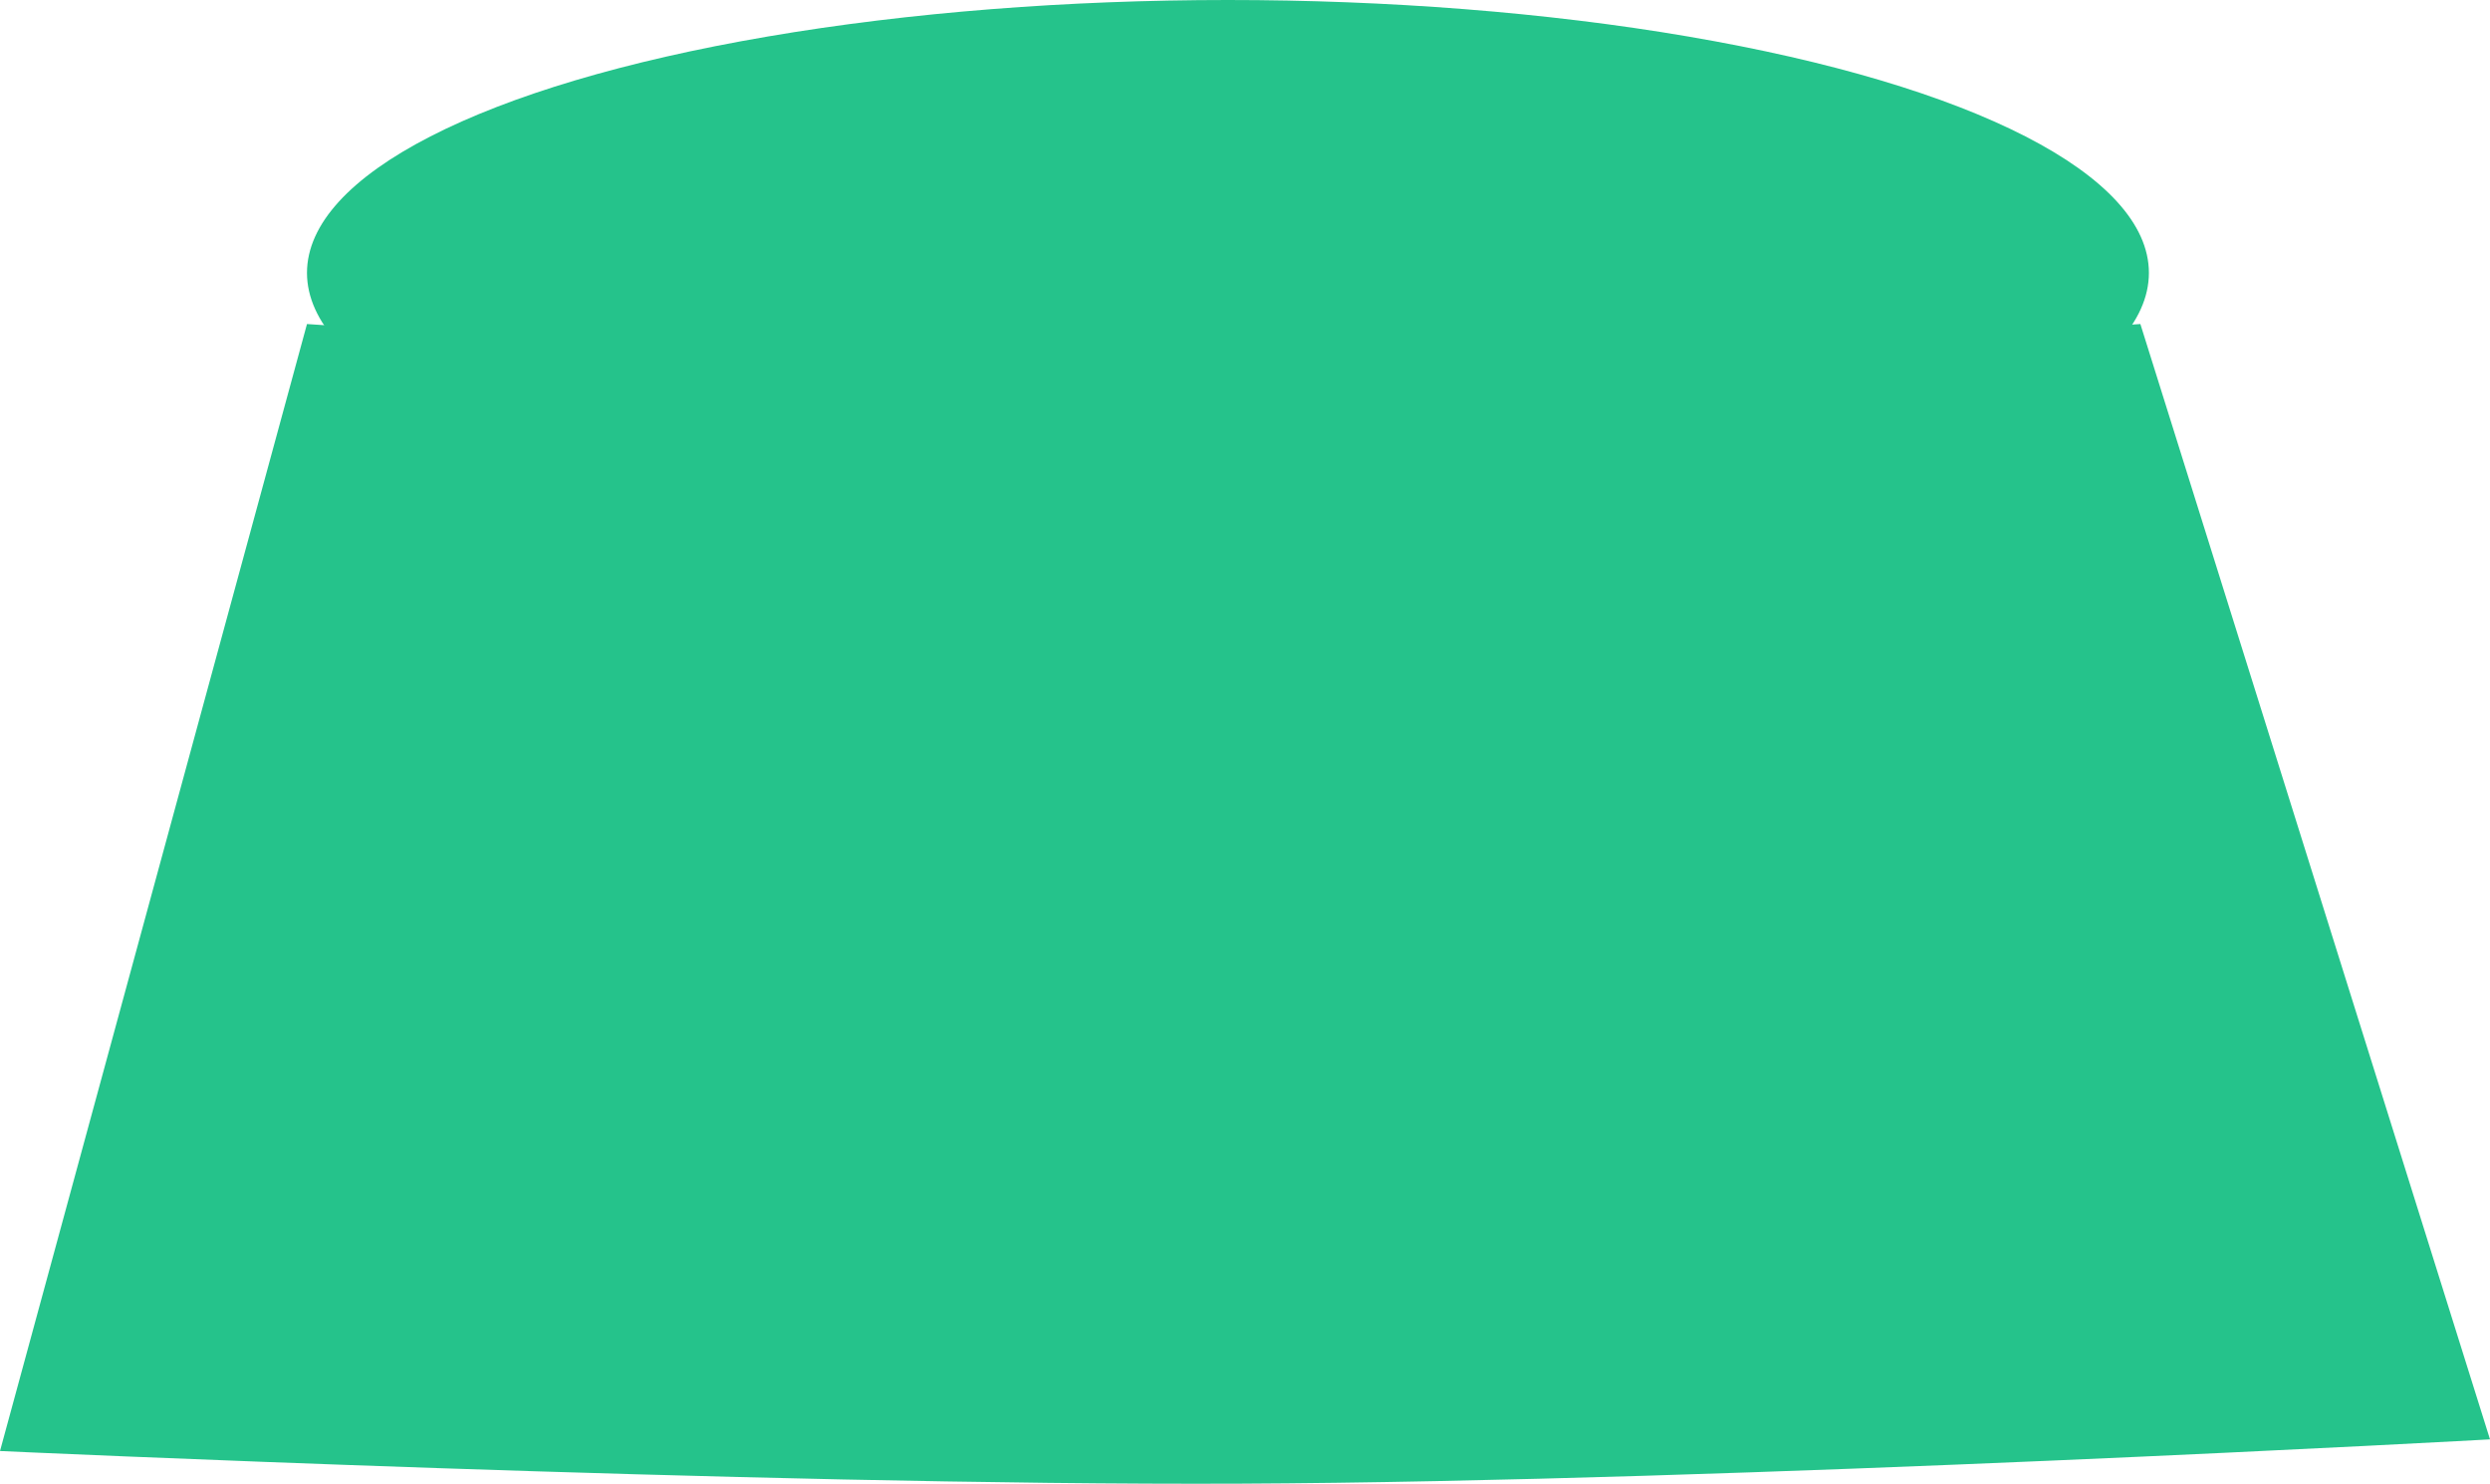 <svg width="146" height="87" viewBox="0 0 146 87" fill="none" xmlns="http://www.w3.org/2000/svg">
<path d="M0 85.082L18 19C60.694 21.951 81.647 22.001 125.5 19L146 84.399C146 84.399 101.567 86.868 72.771 86.995C44.245 87.12 0 85.082 0 85.082Z" fill="#25C38B"/>
<ellipse cx="72" cy="16" rx="54" ry="16" fill="#25C38B"/>
</svg>

